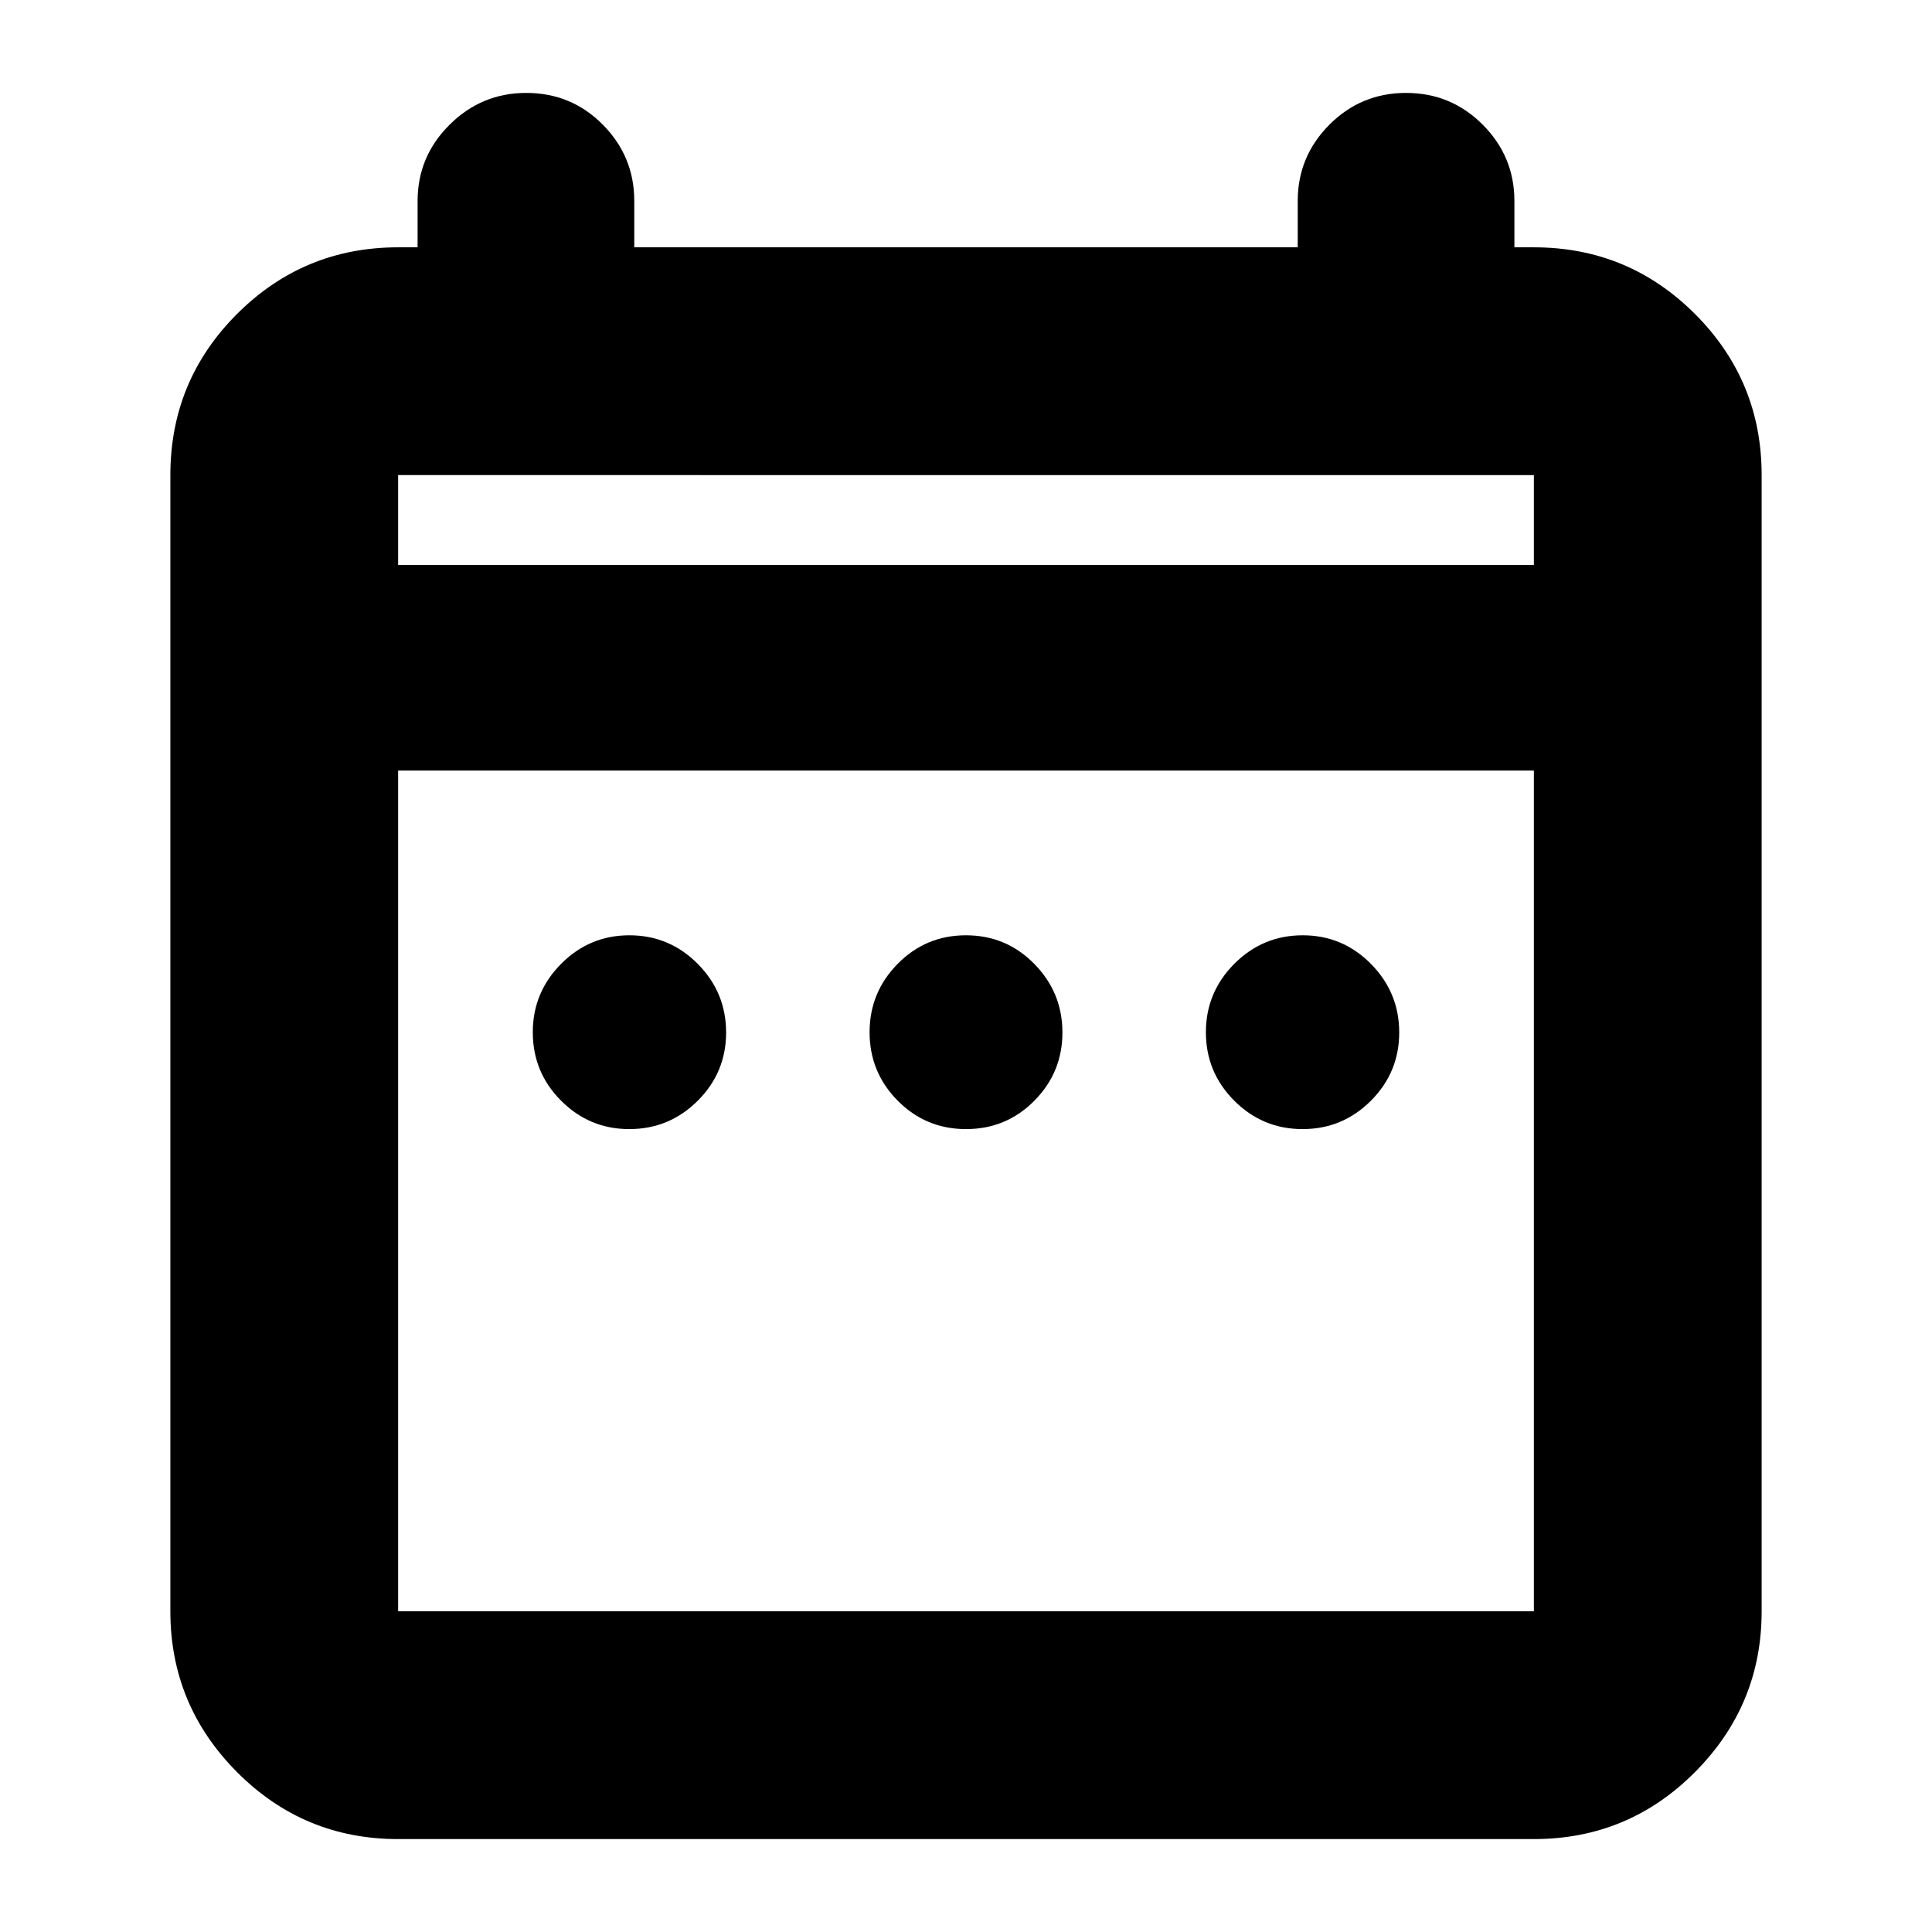 <svg xmlns="http://www.w3.org/2000/svg" height="24" viewBox="0 -960 960 960" width="24"><path d="M312.67-398.96q-19.81 0-33.87-14.11-14.06-14.11-14.06-34.02 0-19.81 14.08-33.99 14.08-14.18 33.93-14.18 19.86 0 33.96 14.21 14.09 14.22 14.09 34.08 0 19.85-14.11 33.93-14.11 14.08-34.02 14.08Zm167.35 0q-19.98 0-33.95-14.11-13.98-14.11-13.98-34.02 0-19.81 13.96-33.99 13.96-14.18 33.93-14.18 19.98 0 33.95 14.21 13.98 14.22 13.98 34.08 0 19.85-13.96 33.93-13.96 14.08-33.93 14.08Zm167.23 0q-19.86 0-33.96-14.11-14.09-14.11-14.09-34.02 0-19.81 14.11-33.99 14.11-14.18 34.02-14.18 19.81 0 33.87 14.21 14.06 14.22 14.06 34.08 0 19.85-14.08 33.93-14.08 14.08-33.93 14.08ZM197.83-46.17q-46.93 0-80.06-33.29-33.12-33.29-33.12-79.89v-564.58q0-46.93 33.12-80.06 33.13-33.12 80.06-33.12h9.67v-23q0-22.14 15.91-37.93 15.9-15.79 38.05-15.79 22.47 0 38.09 15.79 15.62 15.79 15.62 37.93v23h329.66v-23q0-22.14 15.74-37.93 15.73-15.79 38.09-15.79 22.36 0 38.1 15.79 15.74 15.79 15.74 37.93v23h9.67q46.93 0 80.06 33.12 33.12 33.13 33.12 80.06v564.58q0 46.6-33.12 79.89-33.13 33.29-80.06 33.29H197.83Zm0-113.18h564.34v-417.78H197.83v417.78Zm0-519.95h564.34v-44.63H197.83v44.63Zm0 0v-44.63 44.63Z"/></svg>